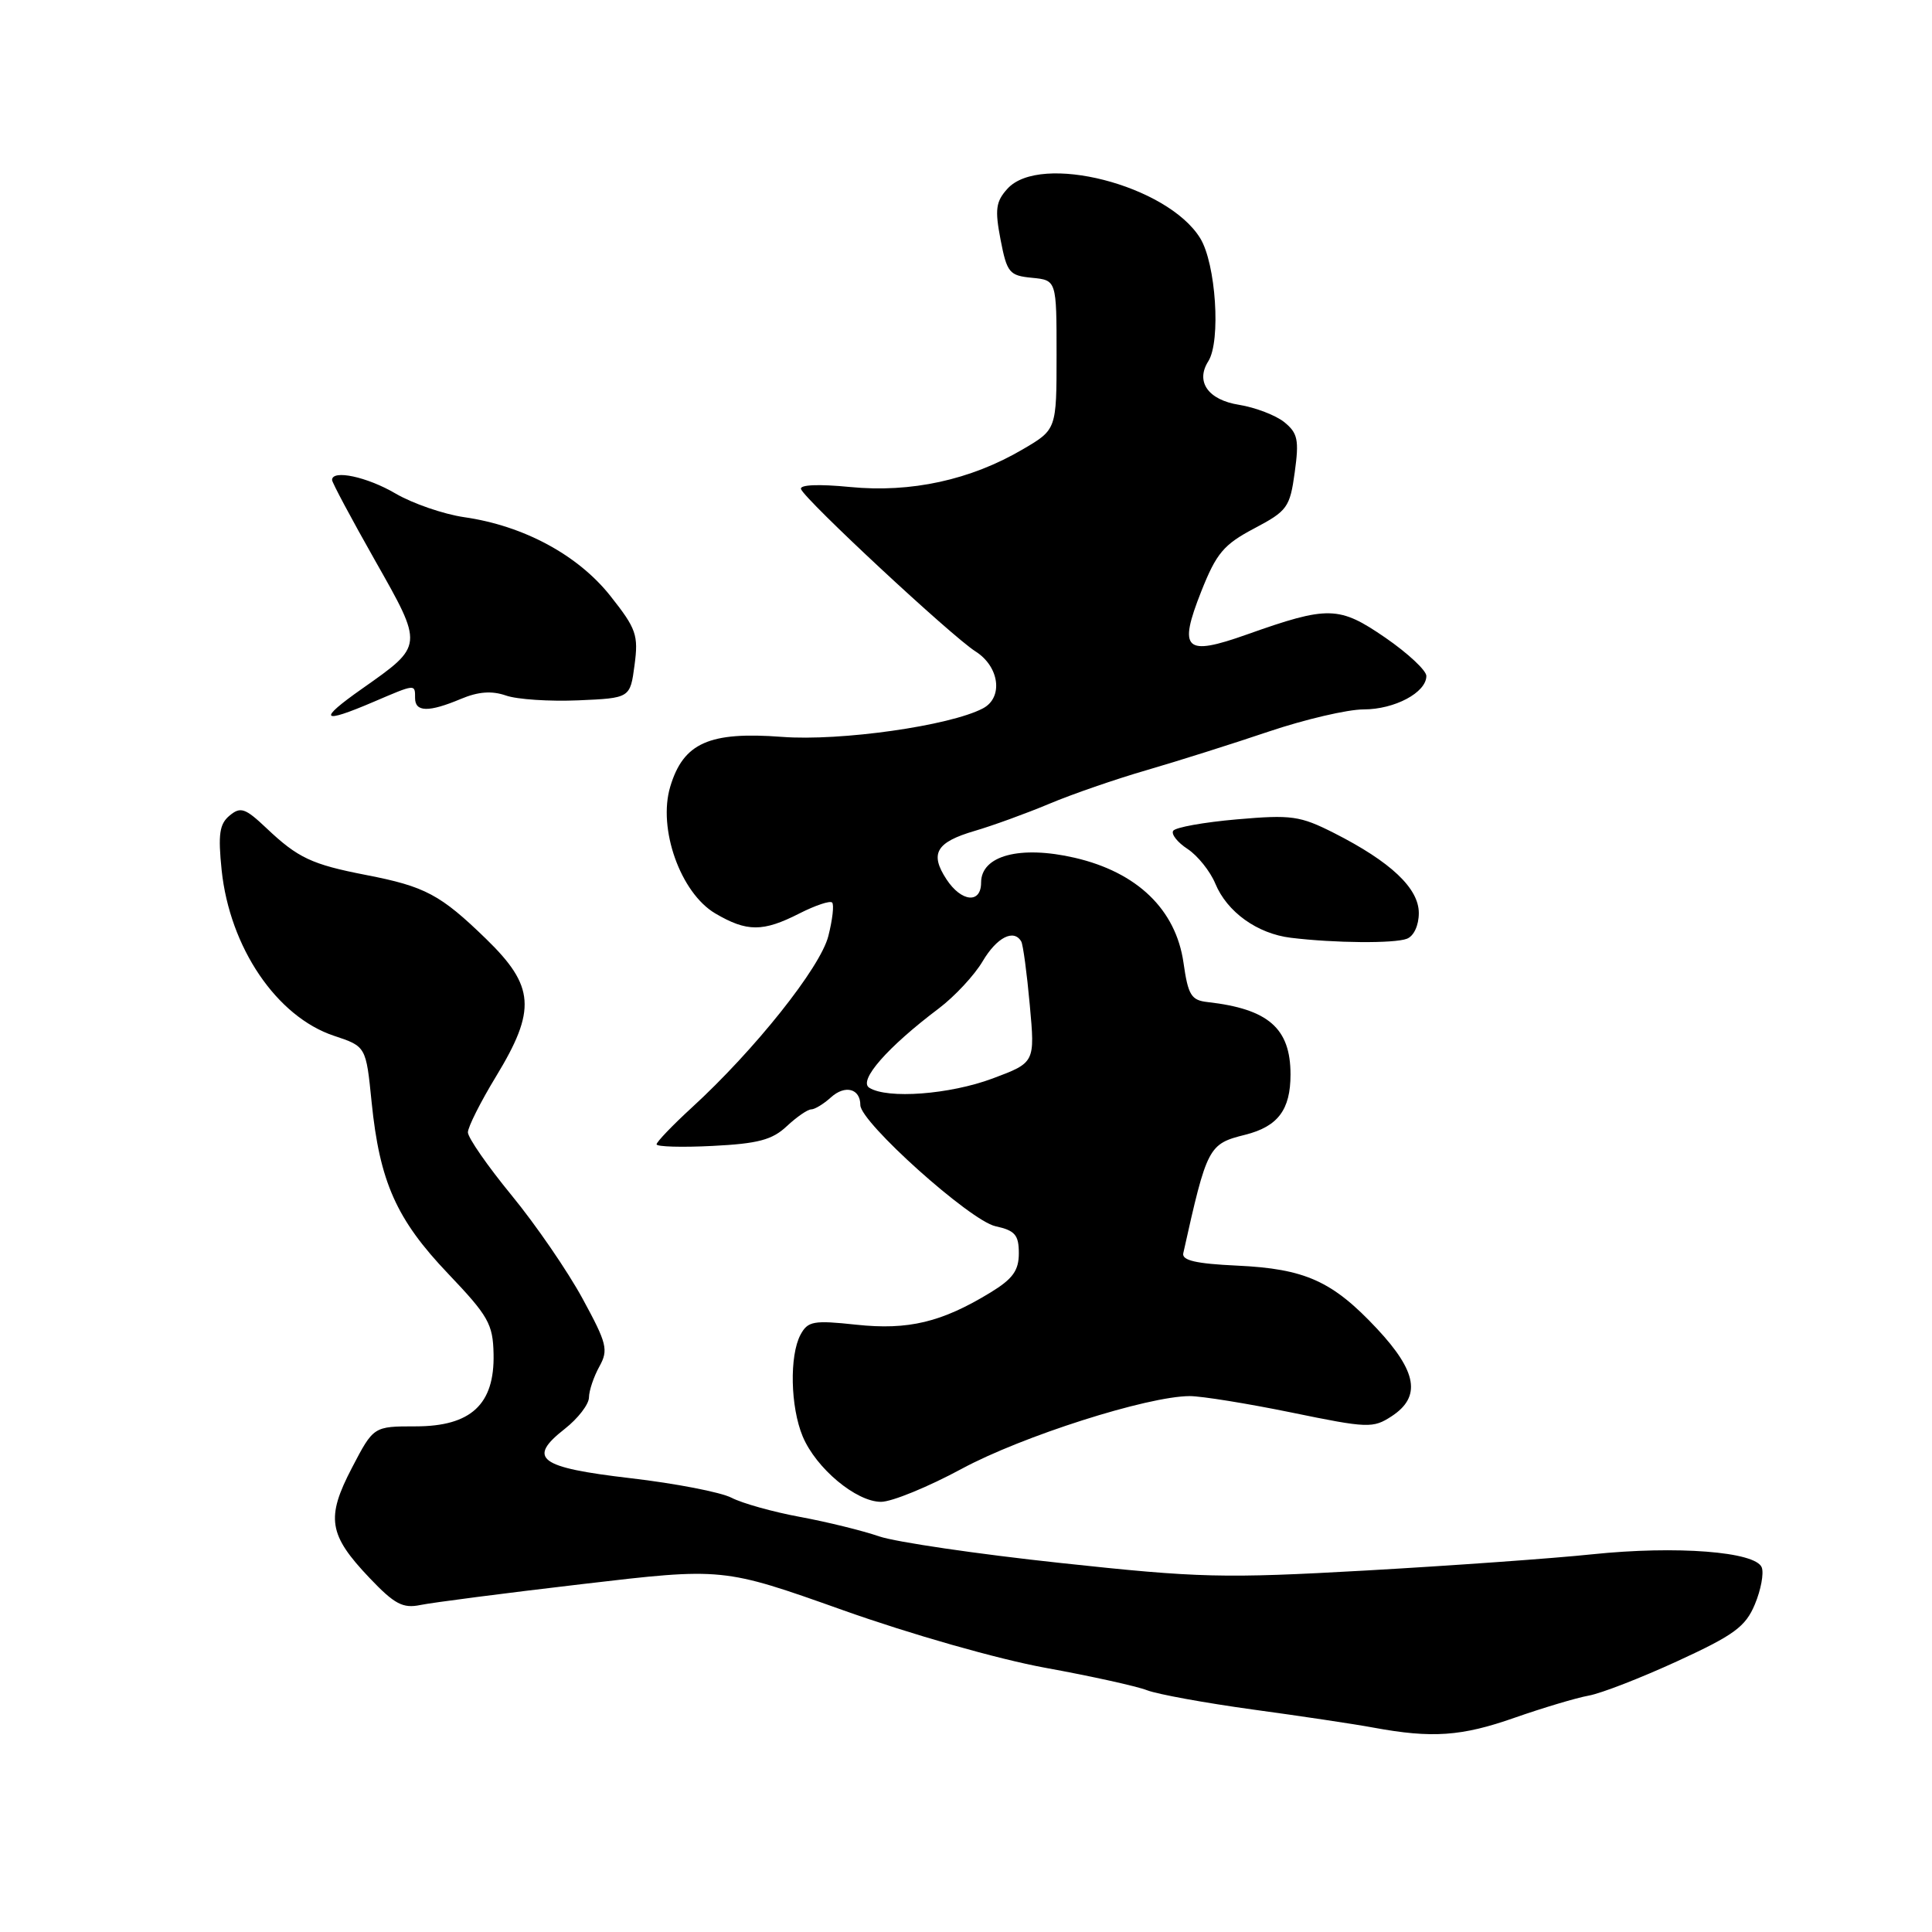 <?xml version="1.0" encoding="UTF-8" standalone="no"?>
<!DOCTYPE svg PUBLIC "-//W3C//DTD SVG 1.1//EN" "http://www.w3.org/Graphics/SVG/1.1/DTD/svg11.dtd" >
<svg xmlns="http://www.w3.org/2000/svg" xmlns:xlink="http://www.w3.org/1999/xlink" version="1.1" viewBox="0 0 256 256">
 <g >
 <path fill="currentColor"
d=" M 200.69 227.61 C 204.44 226.30 208.85 224.98 210.50 224.68 C 212.15 224.39 217.46 222.32 222.29 220.10 C 229.79 216.65 231.29 215.55 232.53 212.58 C 233.33 210.67 233.74 208.47 233.44 207.69 C 232.63 205.60 222.14 204.79 211.00 205.95 C 205.78 206.50 192.28 207.46 181.00 208.10 C 162.11 209.16 158.93 209.09 140.50 207.10 C 129.50 205.92 118.70 204.33 116.50 203.58 C 114.30 202.82 109.58 201.66 106.01 201.00 C 102.44 200.34 98.36 199.20 96.93 198.46 C 95.50 197.72 89.48 196.56 83.56 195.87 C 71.37 194.45 69.80 193.27 74.85 189.32 C 76.58 187.96 78.02 186.10 78.04 185.18 C 78.05 184.25 78.68 182.41 79.42 181.07 C 80.64 178.87 80.43 178.02 77.19 172.07 C 75.23 168.46 71.01 162.31 67.81 158.41 C 64.61 154.51 62.00 150.75 62.00 150.04 C 62.00 149.34 63.68 146.00 65.73 142.63 C 71.09 133.81 70.86 130.68 64.41 124.41 C 58.36 118.54 56.35 117.46 48.50 115.94 C 41.30 114.54 39.48 113.69 35.29 109.72 C 32.49 107.07 31.87 106.86 30.42 108.07 C 29.08 109.18 28.88 110.55 29.37 115.31 C 30.45 125.56 36.66 134.72 44.26 137.25 C 48.50 138.66 48.50 138.66 49.24 146.03 C 50.31 156.60 52.52 161.57 59.36 168.75 C 64.71 174.37 65.32 175.43 65.40 179.41 C 65.55 186.08 62.41 189.00 55.08 189.00 C 49.50 189.00 49.50 189.00 46.64 194.48 C 43.17 201.13 43.52 203.36 48.97 209.09 C 52.28 212.57 53.38 213.15 55.71 212.67 C 57.25 212.35 66.89 211.10 77.15 209.90 C 95.80 207.71 95.80 207.71 111.65 213.34 C 120.70 216.56 132.22 219.84 138.50 220.99 C 144.55 222.09 150.62 223.43 152.00 223.97 C 153.38 224.50 159.68 225.65 166.00 226.52 C 172.32 227.38 179.53 228.46 182.00 228.92 C 189.75 230.35 193.67 230.08 200.69 227.61 Z  M 127.44 194.62 C 135.42 190.31 152.03 185.01 157.64 184.99 C 159.21 184.99 165.29 185.97 171.15 187.17 C 181.26 189.25 181.93 189.27 184.40 187.66 C 188.34 185.08 187.78 181.75 182.45 176.05 C 176.55 169.75 172.95 168.12 163.90 167.70 C 158.49 167.45 156.58 167.01 156.79 166.06 C 159.94 151.92 160.12 151.58 165.00 150.36 C 169.33 149.27 171.00 147.05 171.00 142.38 C 171.00 136.25 168.07 133.69 160.01 132.78 C 157.84 132.54 157.43 131.86 156.82 127.57 C 155.81 120.52 150.69 115.58 142.41 113.66 C 135.17 111.99 130.00 113.36 130.00 116.95 C 130.00 119.78 127.39 119.53 125.41 116.51 C 123.17 113.09 124.04 111.60 129.15 110.10 C 131.54 109.40 135.97 107.79 139.00 106.52 C 142.03 105.24 147.88 103.22 152.00 102.03 C 156.12 100.83 163.40 98.53 168.16 96.92 C 172.92 95.32 178.56 94.00 180.69 94.00 C 184.80 94.00 189.00 91.76 189.00 89.57 C 189.00 88.84 186.56 86.56 183.57 84.50 C 177.43 80.28 176.02 80.24 165.20 84.08 C 157.00 86.99 156.10 86.14 159.17 78.37 C 161.18 73.30 162.14 72.16 166.19 70.02 C 170.58 67.70 170.92 67.24 171.56 62.58 C 172.15 58.29 171.96 57.39 170.18 55.94 C 169.05 55.03 166.34 53.99 164.18 53.64 C 160.08 52.99 158.38 50.58 160.11 47.86 C 161.79 45.20 161.11 34.92 159.03 31.56 C 154.69 24.52 137.84 20.21 133.49 25.01 C 131.95 26.71 131.81 27.75 132.58 31.76 C 133.43 36.15 133.74 36.52 136.75 36.81 C 140.00 37.13 140.00 37.13 140.00 47.02 C 140.00 56.92 140.00 56.92 135.50 59.55 C 128.60 63.60 120.69 65.32 112.64 64.53 C 108.44 64.12 105.92 64.23 106.14 64.81 C 106.68 66.25 126.11 84.32 129.25 86.31 C 132.43 88.32 132.97 92.42 130.25 93.86 C 125.88 96.17 111.35 98.23 103.62 97.64 C 93.98 96.91 90.55 98.43 88.81 104.24 C 87.14 109.80 90.17 118.31 94.77 121.03 C 98.97 123.50 101.09 123.50 105.92 121.04 C 108.03 119.97 109.98 119.31 110.26 119.59 C 110.54 119.87 110.31 121.87 109.76 124.03 C 108.71 128.20 100.01 139.12 91.66 146.77 C 89.10 149.12 87.00 151.31 87.00 151.63 C 87.00 151.95 90.35 152.05 94.44 151.84 C 100.43 151.54 102.33 151.04 104.25 149.23 C 105.56 148.01 107.01 147.00 107.49 147.00 C 107.96 147.00 109.14 146.28 110.11 145.40 C 111.98 143.71 114.00 144.24 114.00 146.43 C 114.00 148.70 128.54 161.74 131.90 162.48 C 134.50 163.05 135.00 163.63 135.00 166.07 C 135.00 168.35 134.20 169.46 131.25 171.26 C 124.78 175.21 120.35 176.27 113.46 175.53 C 107.78 174.92 107.04 175.06 106.07 176.86 C 104.59 179.64 104.73 186.42 106.36 190.33 C 108.13 194.56 113.45 199.00 116.74 199.00 C 118.17 199.00 122.98 197.03 127.44 194.62 Z  M 186.42 124.39 C 187.34 124.04 188.00 122.62 188.00 120.98 C 188.00 117.70 184.28 114.19 176.77 110.38 C 172.26 108.10 171.14 107.94 163.89 108.57 C 159.53 108.95 155.73 109.63 155.45 110.09 C 155.17 110.54 156.03 111.63 157.37 112.50 C 158.70 113.38 160.35 115.44 161.03 117.07 C 162.59 120.85 166.60 123.72 171.04 124.26 C 176.86 124.97 184.75 125.03 186.42 124.39 Z  M 49.50 93.00 C 55.09 90.61 55.00 90.61 55.00 92.50 C 55.00 94.37 56.81 94.40 61.07 92.61 C 63.38 91.64 65.16 91.51 67.04 92.16 C 68.51 92.68 72.82 92.96 76.61 92.80 C 83.50 92.50 83.50 92.50 84.08 88.13 C 84.61 84.16 84.32 83.31 80.89 78.98 C 76.60 73.55 69.39 69.66 61.51 68.53 C 58.77 68.13 54.68 66.72 52.42 65.40 C 48.64 63.18 44.00 62.19 44.00 63.60 C 44.00 63.93 46.55 68.71 49.67 74.22 C 56.15 85.66 56.17 85.49 47.99 91.25 C 42.04 95.43 42.52 95.99 49.50 93.00 Z  M 115.18 144.13 C 113.70 143.19 117.59 138.75 124.40 133.62 C 126.50 132.03 129.12 129.22 130.21 127.37 C 132.08 124.21 134.33 123.05 135.32 124.75 C 135.56 125.16 136.07 128.94 136.45 133.15 C 137.15 140.80 137.15 140.80 131.54 142.90 C 125.84 145.03 117.58 145.65 115.18 144.13 Z "/>
</g>
</svg>